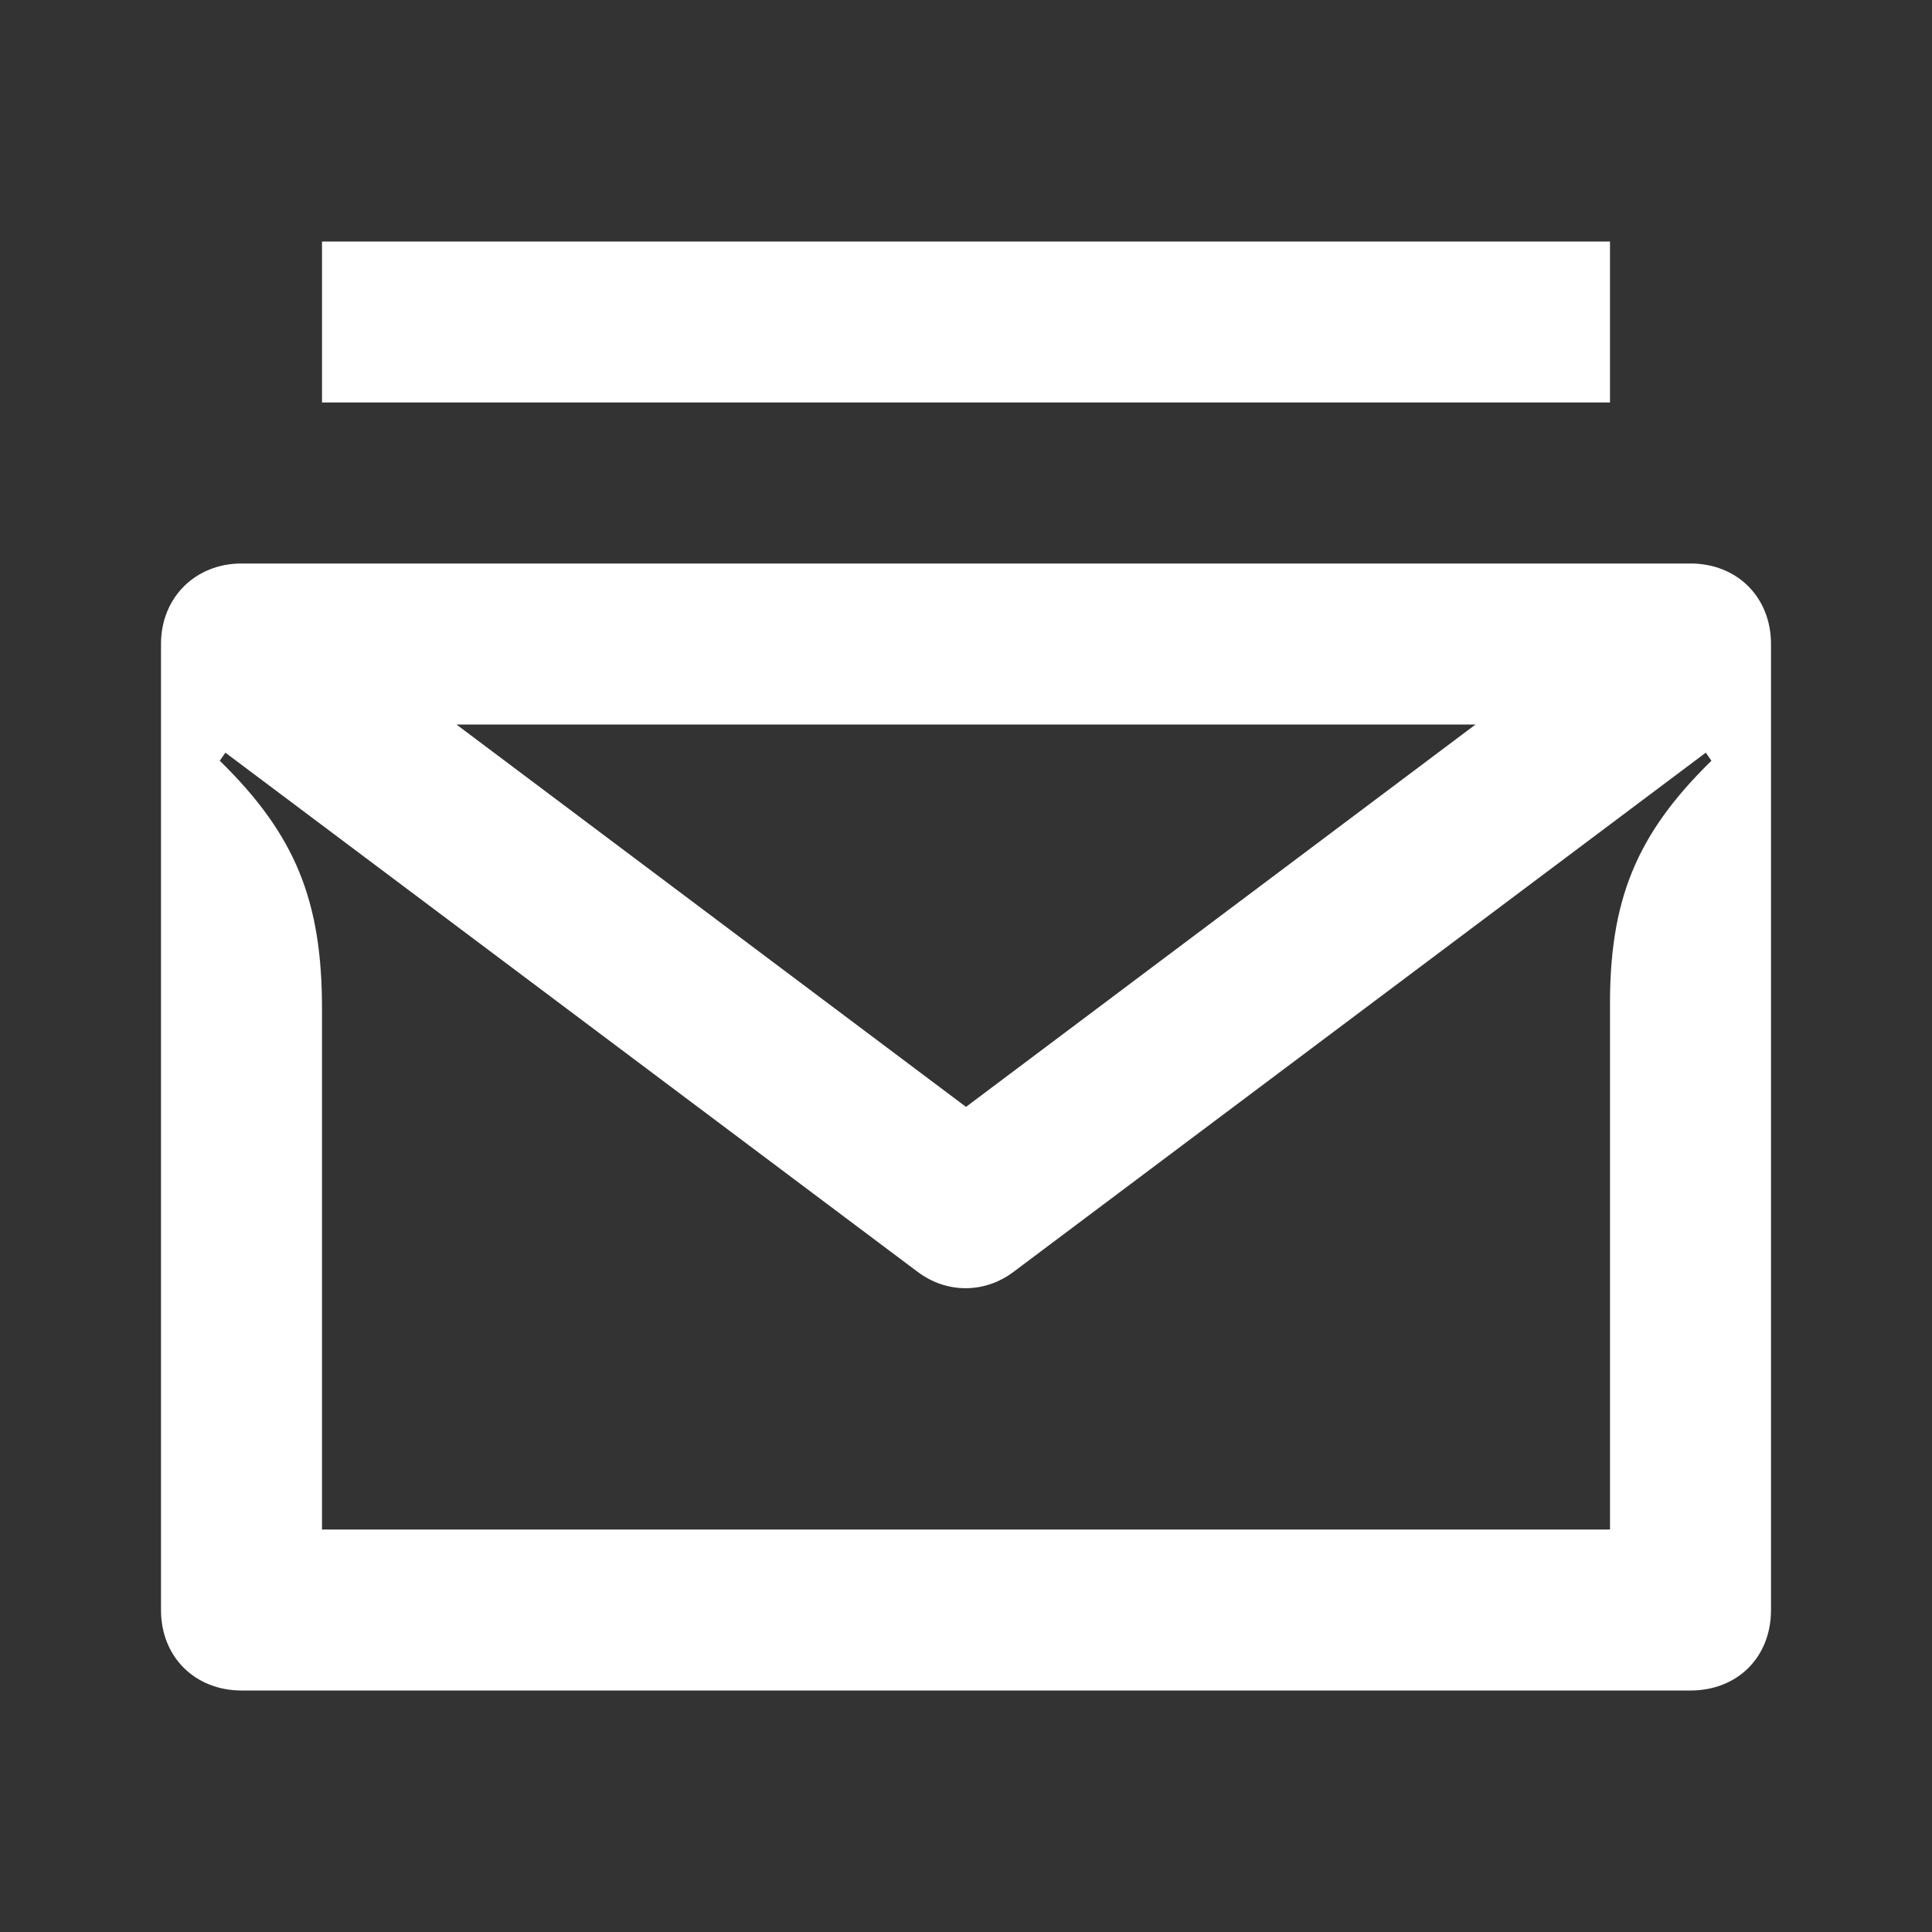 <svg width="24" height="24" viewBox="0 0 24 24" fill="none" xmlns="http://www.w3.org/2000/svg">
<rect x="0" y="0" width="24" height="24" fill="#333333" stroke="none"/>
<path d="M20 12.53V19H4V12.53C4 11.19 3.67 10.37 2.73 9.45L2.8 9.35L11.4 15.8C11.76 16.07 12.23 16.07 12.59 15.8L21.19 9.35L21.26 9.45C20.32 10.37 19.99 11.19 20 12.53ZM4 5H20V3H4V5ZM12 13.75L5.67 9H18.33L12 13.75ZM3 21H21C21.58 21 22 20.59 22 20V8C22 7.42 21.58 7 21 7H3C2.43 7 2 7.42 2 8V20C2 20.59 2.43 21 3 21Z" fill="white"/>
</svg>
